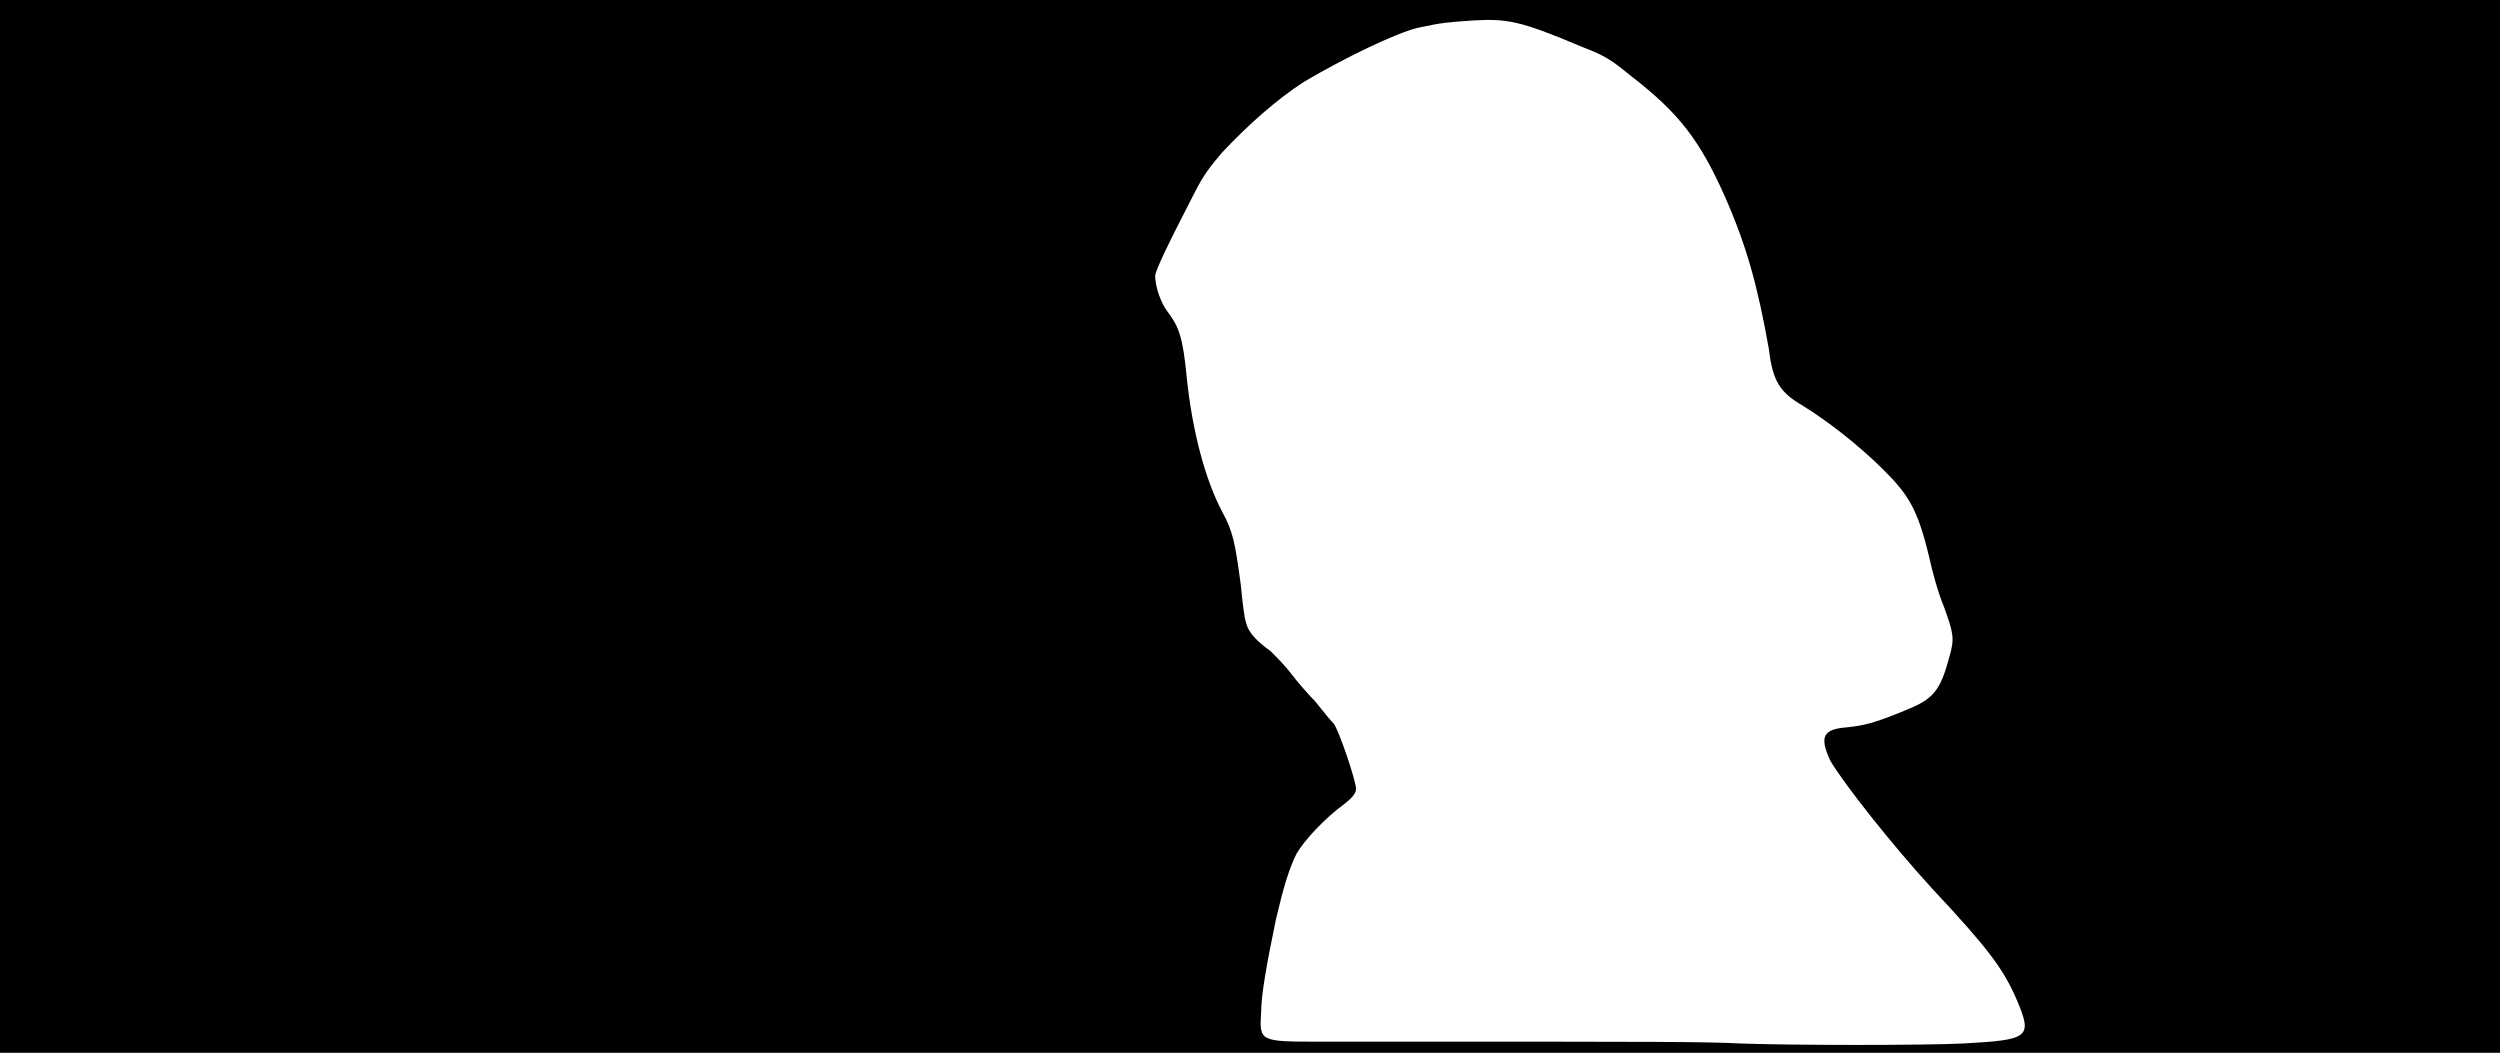 <svg xmlns="http://www.w3.org/2000/svg" width="1344" height="566"><path d="M0 283V0h1344v566H0V283m1055 278c36-2 38-3 29-24-7-16-15-27-45-59-22-24-48-57-55-69-6-13-4-17 9-18 9-1 14-2 31-9 15-6 19-10 24-29 3-10 2-13-3-27-3-7-6-18-8-27-6-25-11-33-24-46-14-14-31-27-44-35-12-7-16-13-18-30-6-34-12-56-24-83-13-29-24-44-50-64-11-9-14-11-27-16-33-14-40-15-58-14-14 1-16 1-30 4-12 3-39 16-61 29-14 9-30 23-44 38-6 7-10 12-15 22-16 31-20 40-21 44 0 6 3 15 7 20 6 8 8 14 10 35 3 29 10 55 19 72 6 11 7 17 10 39 1 10 2 19 3 21 1 5 6 10 13 15 3 3 8 8 11 12s9 11 13 15c4 5 8 10 10 12 3 4 12 31 12 35 0 2-1 4-6 8-11 8-22 20-26 27-4 8-7 18-11 35-5 24-8 41-8 50-1 16-1 16 32 16h53c126 0 155 0 173 1 30 1 97 1 119 0z"/></svg>
